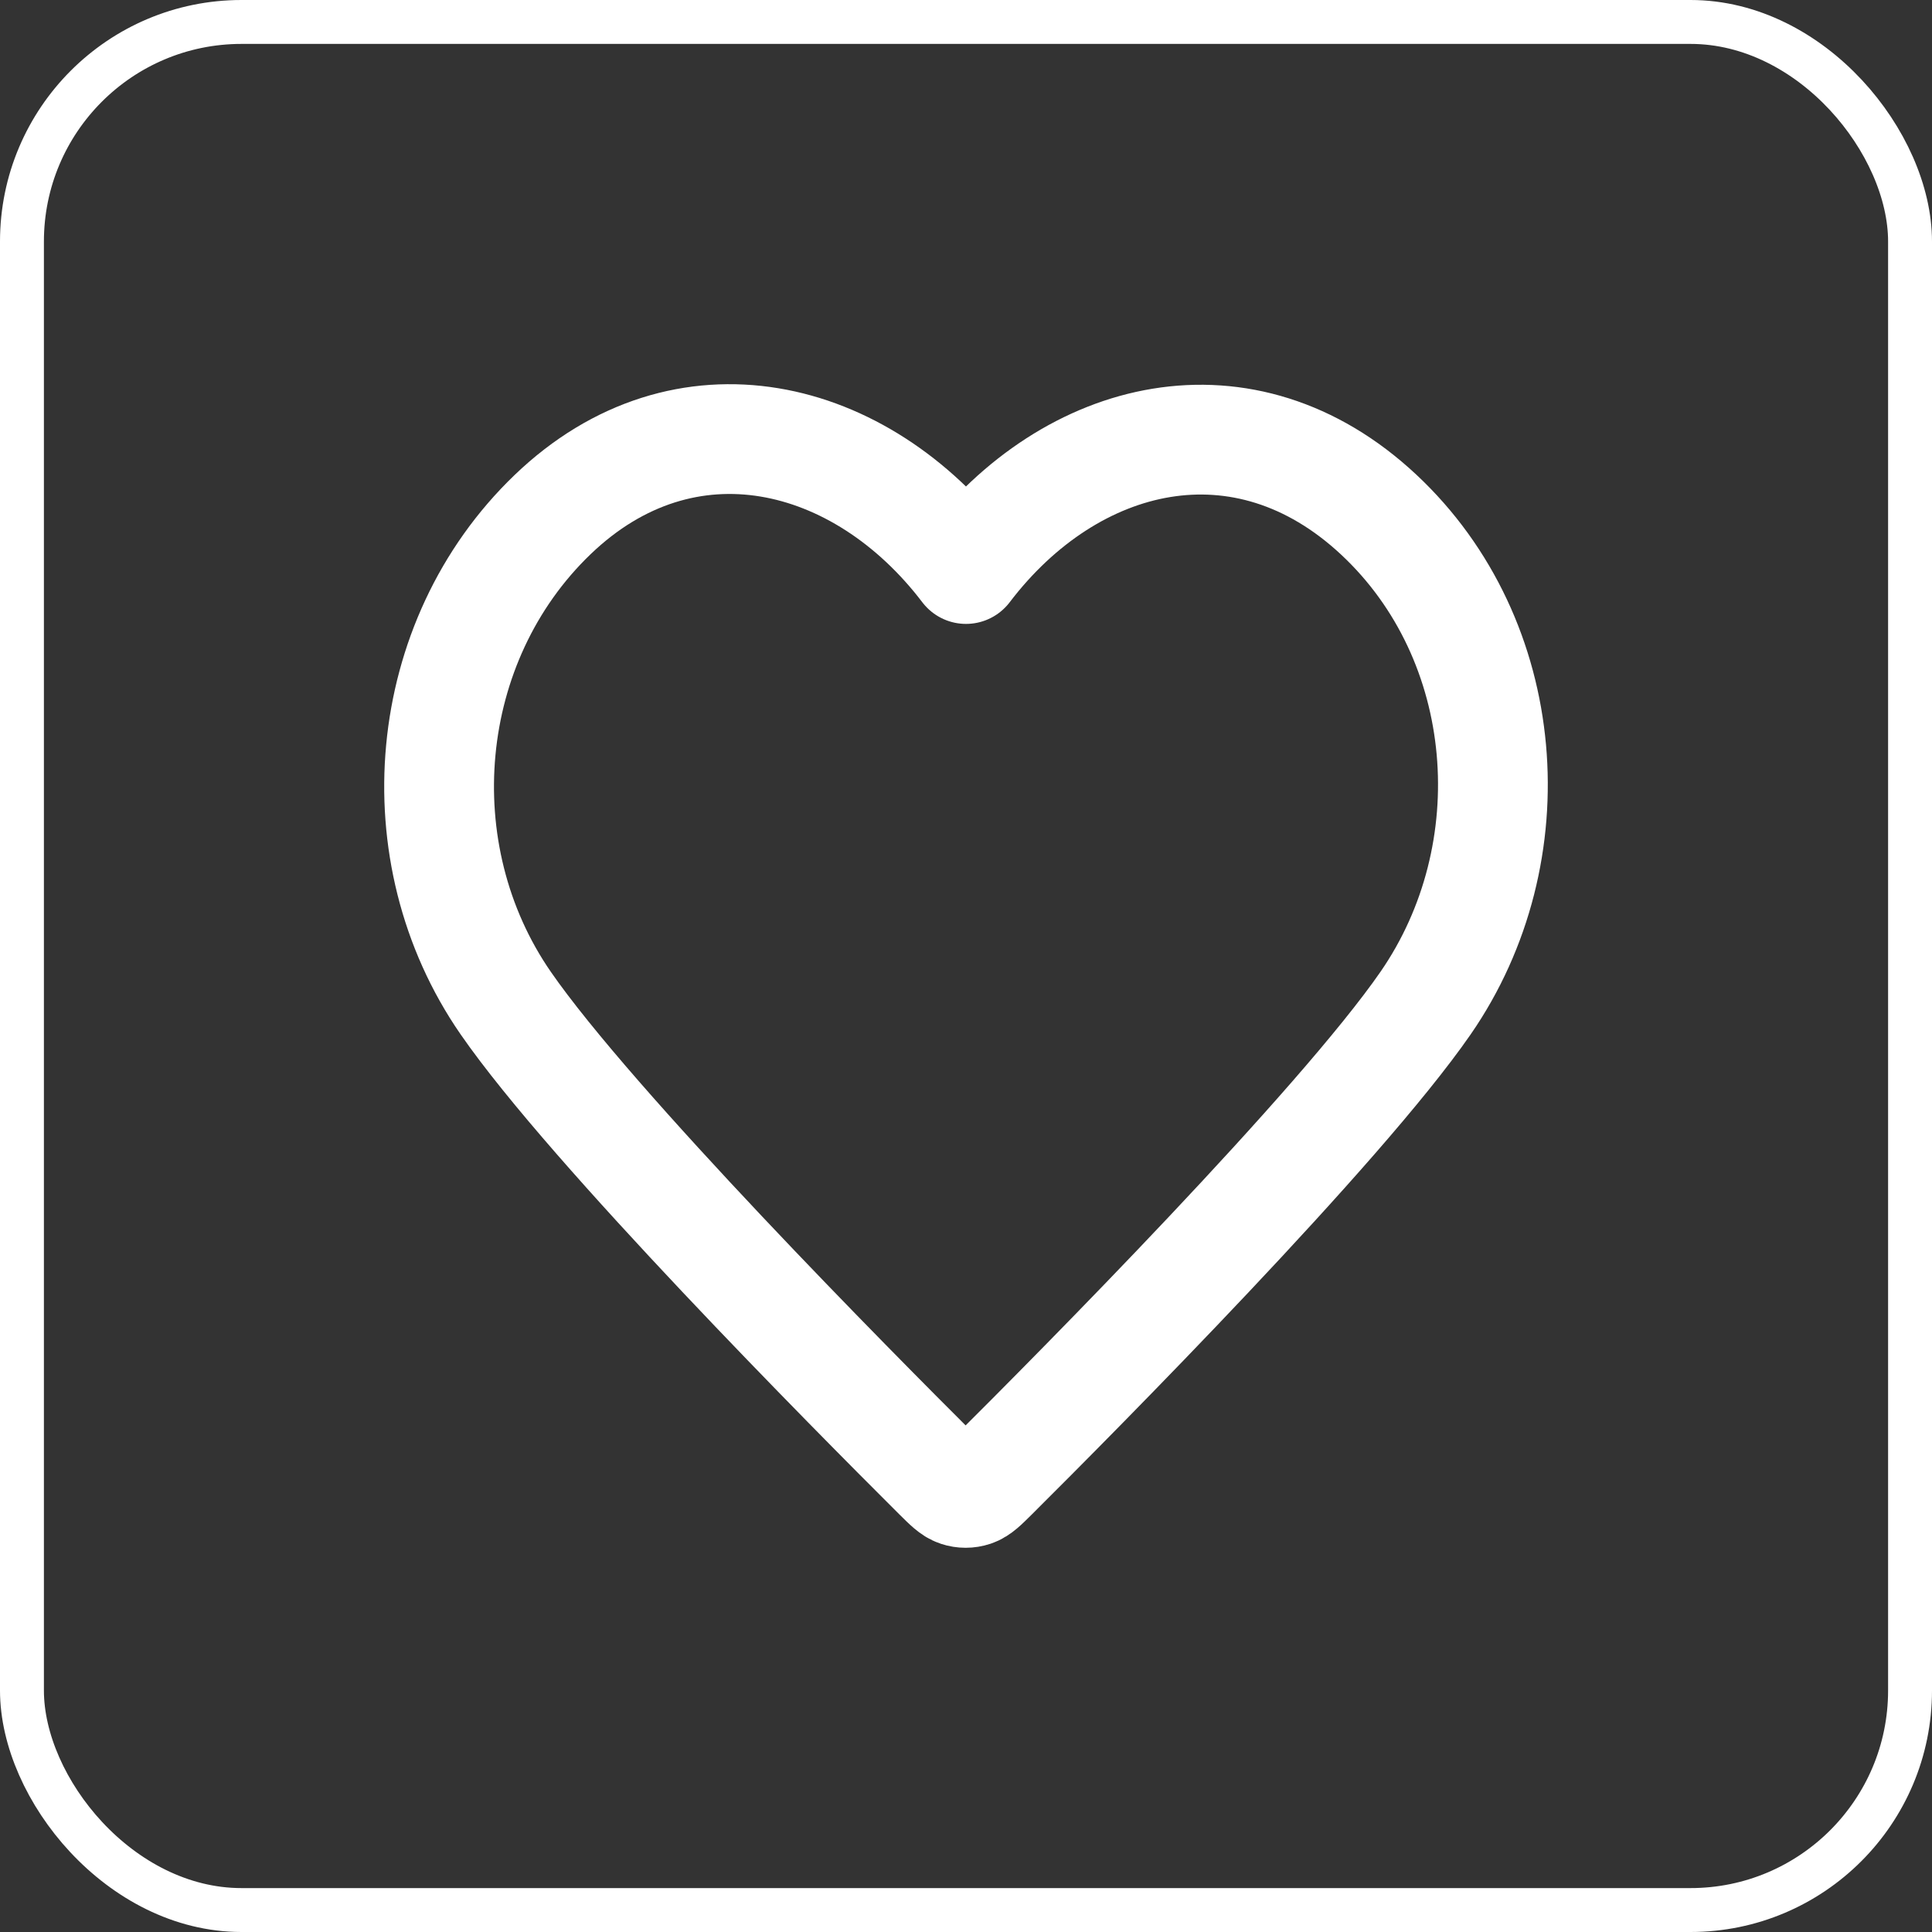 <svg width="40" height="40" viewBox="0 0 44 44" fill="none" xmlns="http://www.w3.org/2000/svg" xmlns:xlink="http://www.w3.org/1999/xlink">
	<rect x="0" y="0" width="44" height="44" fill="#333333" stroke="none"/>
	<desc>
			Created with Pixso.
	</desc>
	<defs>
		<clipPath id="clip11_958">
			<rect id="favourites" rx="5" width="43" height="43" transform="translate(0.5 0.5)" fill="white" fill-opacity="0"/>
		</clipPath>
	</defs>
	<g clip-path="url(#clip11_958)">
		<path id="Vector" d="M12.586 11.719C9.58 14.605 9.156 19.43 11.517 22.844C13.48 25.682 19.42 31.667 21.366 33.605C21.584 33.821 21.693 33.93 21.82 33.972C21.931 34.009 22.052 34.009 22.163 33.972C22.29 33.93 22.399 33.821 22.617 33.605C24.564 31.667 30.504 25.682 32.467 22.844C34.827 19.43 34.456 14.575 31.398 11.719C28.34 8.863 24.399 9.807 22 12.959C19.601 9.807 15.592 8.833 12.586 11.719Z" stroke="#FFFFFF" stroke-opacity="1" stroke-width="2.5" stroke-linejoin="round"/>
	</g>
	<rect id="favourites" rx="5" width="43" height="43" transform="translate(0.5 0.5)" stroke="#FFFFFF" stroke-opacity="1" stroke-width="1"/>
</svg>
